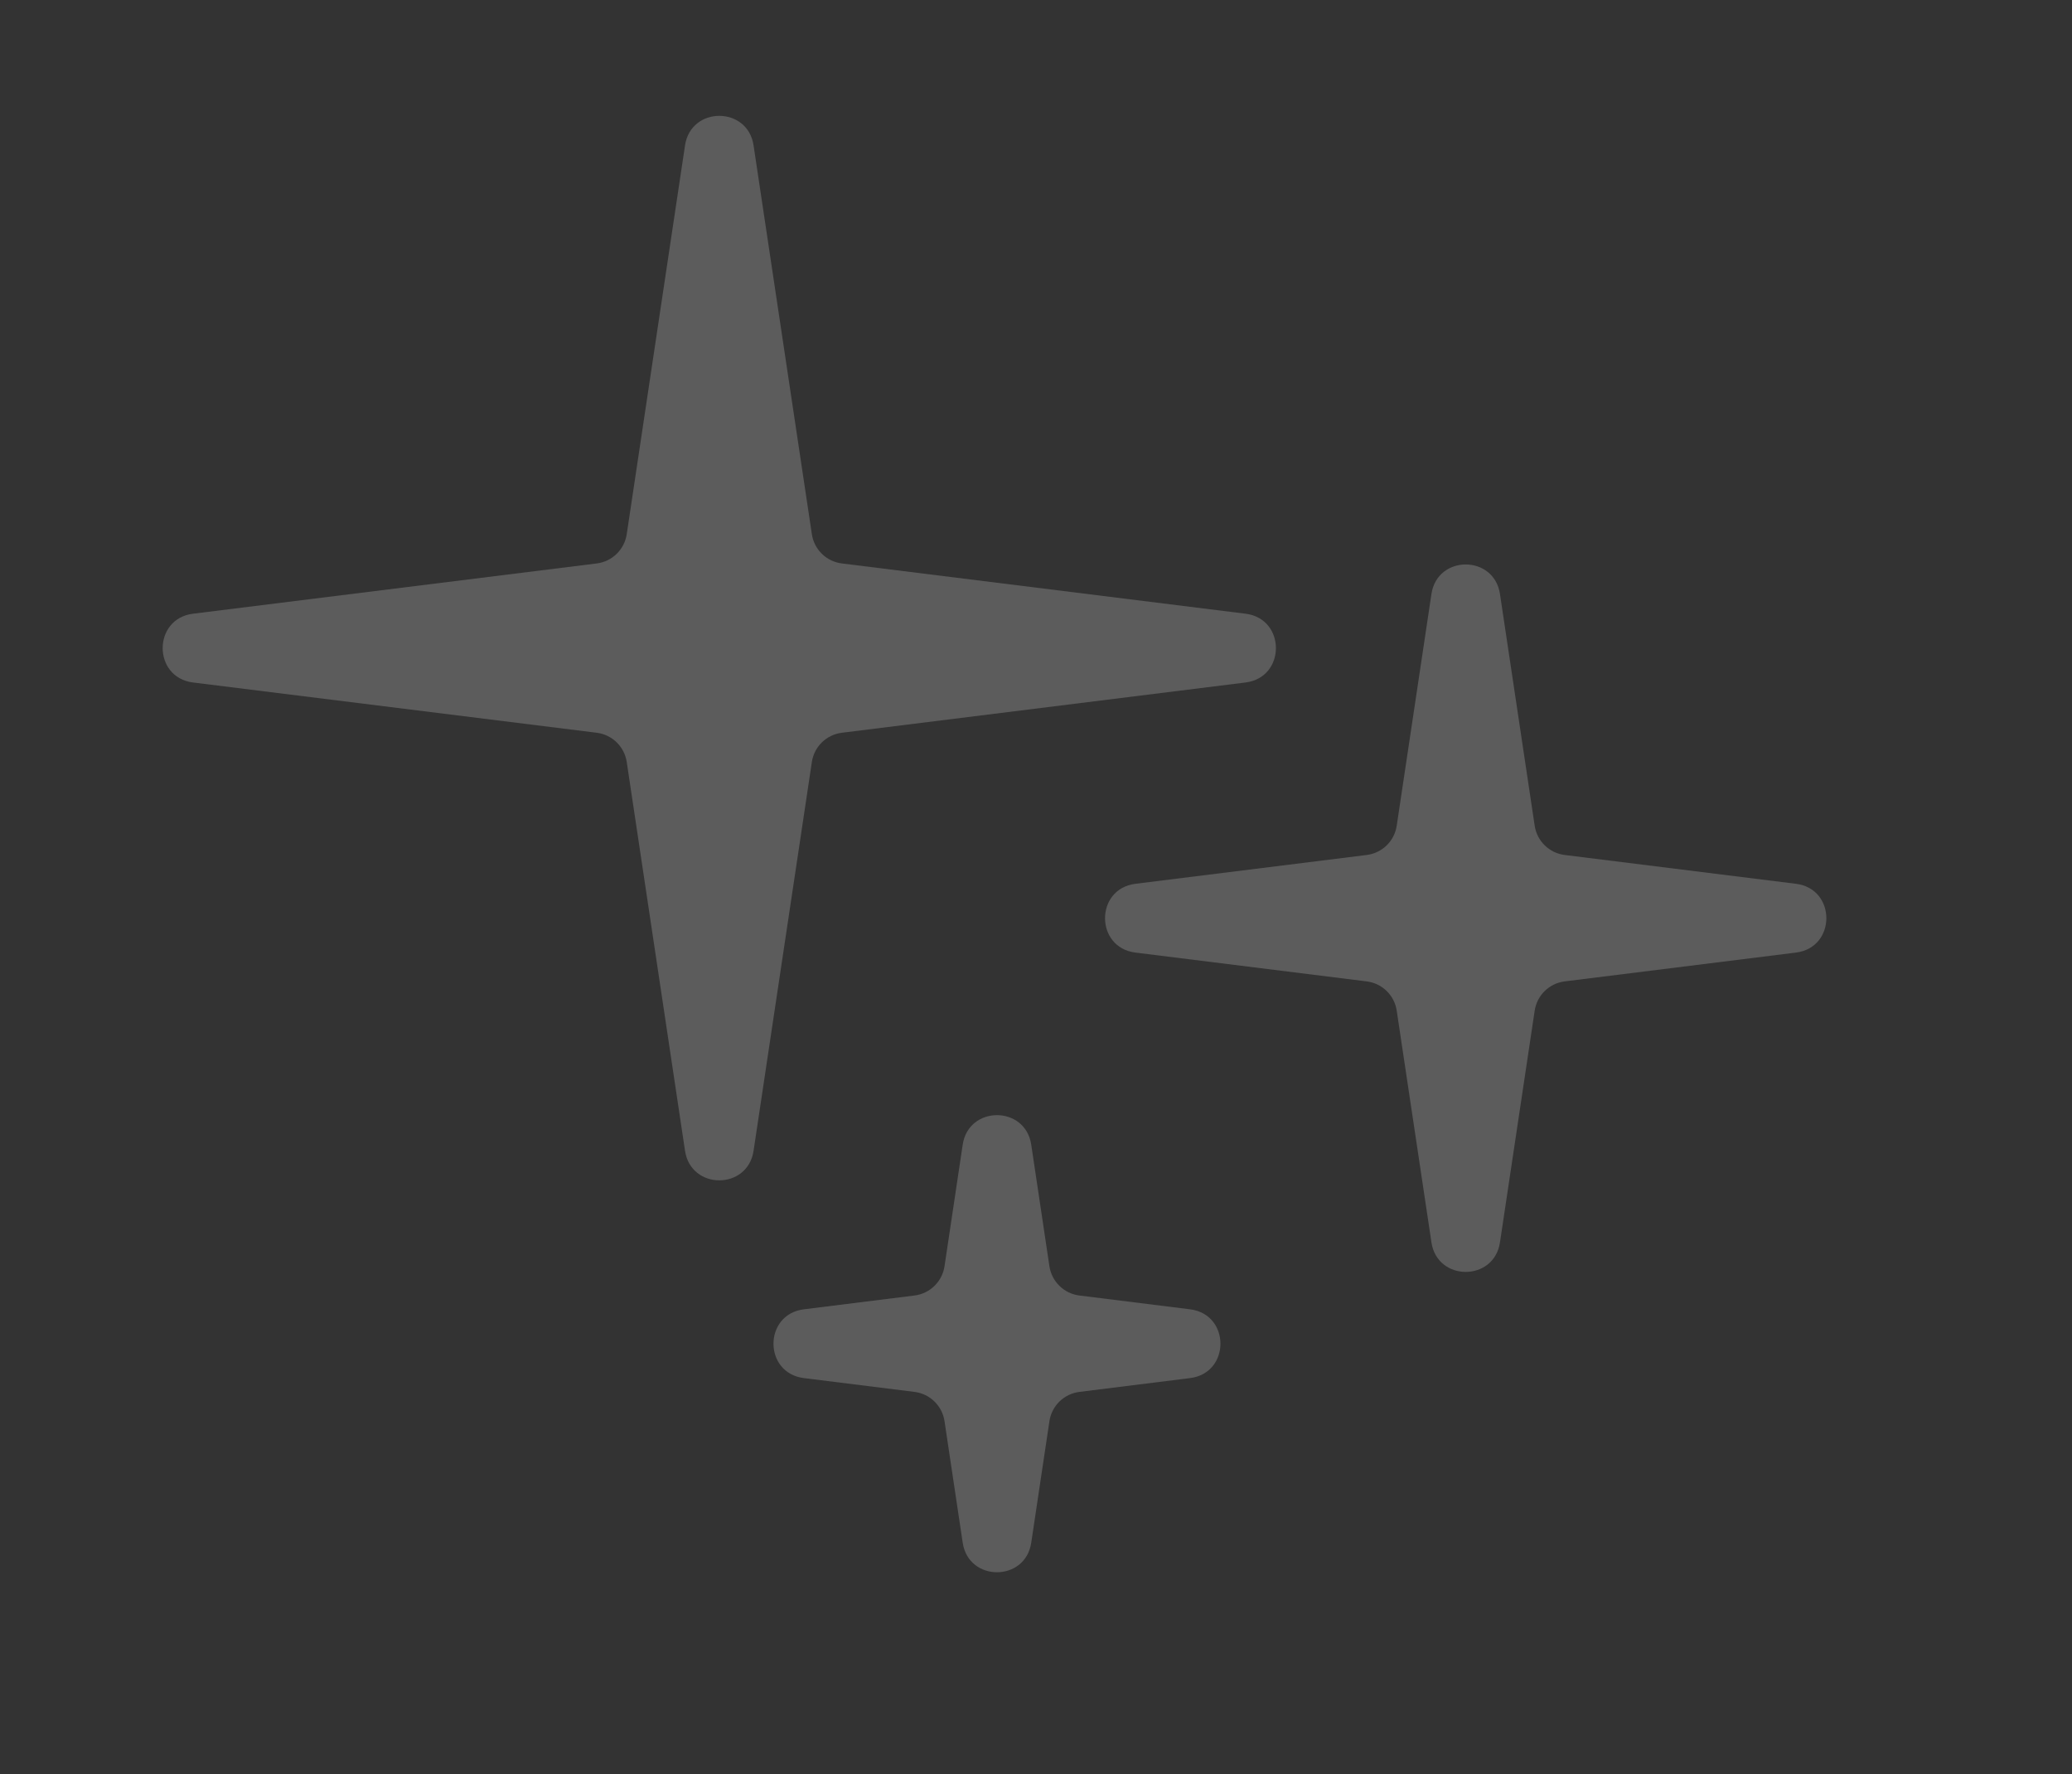 <svg width="299" height="256" viewBox="0 0 299 256" fill="none" xmlns="http://www.w3.org/2000/svg">
<rect x="0" y="0" width="299" height="256" fill="#333333" stroke="none"/>
<path d="M206.564 85.697C207.415 80.018 215.602 80.018 216.453 85.697L221.463 119.131C221.796 121.349 223.564 123.074 225.79 123.351L259.172 127.51C265.014 128.238 265.014 136.705 259.172 137.433L225.79 141.592C223.564 141.869 221.796 143.594 221.463 145.813L216.453 179.246C215.602 184.925 207.415 184.925 206.564 179.246L201.553 145.813C201.221 143.594 199.452 141.869 197.227 141.592L163.845 137.433C158.002 136.705 158.002 128.238 163.845 127.51L197.227 123.351C199.452 123.074 201.221 121.349 201.553 119.131L206.564 85.697Z" fill="white" fill-opacity="0.2"/>
<path d="M138.923 165.148C139.773 159.468 147.963 159.468 148.813 165.148L151.437 182.687C151.769 184.905 153.537 186.631 155.763 186.909L171.737 188.901C177.578 189.63 177.578 198.096 171.737 198.824L155.763 200.817C153.537 201.095 151.769 202.821 151.437 205.039L148.813 222.577C147.963 228.257 139.773 228.257 138.923 222.577L136.298 205.039C135.966 202.821 134.198 201.095 131.972 200.817L115.998 198.824C110.157 198.096 110.157 189.63 115.998 188.901L131.972 186.909C134.198 186.631 135.966 184.905 136.298 182.687L138.923 165.148Z" fill="white" fill-opacity="0.2"/>
<path d="M98.853 20.973C99.705 15.295 107.891 15.295 108.743 20.973L117.155 77.071C117.488 79.289 119.257 81.014 121.482 81.291L179.739 88.543C185.582 89.27 185.582 97.739 179.739 98.466L121.482 105.719C119.257 105.996 117.488 107.721 117.155 109.939L108.743 166.036C107.891 171.714 99.705 171.714 98.853 166.036L90.441 109.939C90.108 107.721 88.339 105.996 86.114 105.719L27.857 98.466C22.014 97.739 22.014 89.27 27.857 88.543L86.114 81.291C88.339 81.014 90.108 79.289 90.441 77.071L98.853 20.973Z" fill="white" fill-opacity="0.2"/>
</svg>
